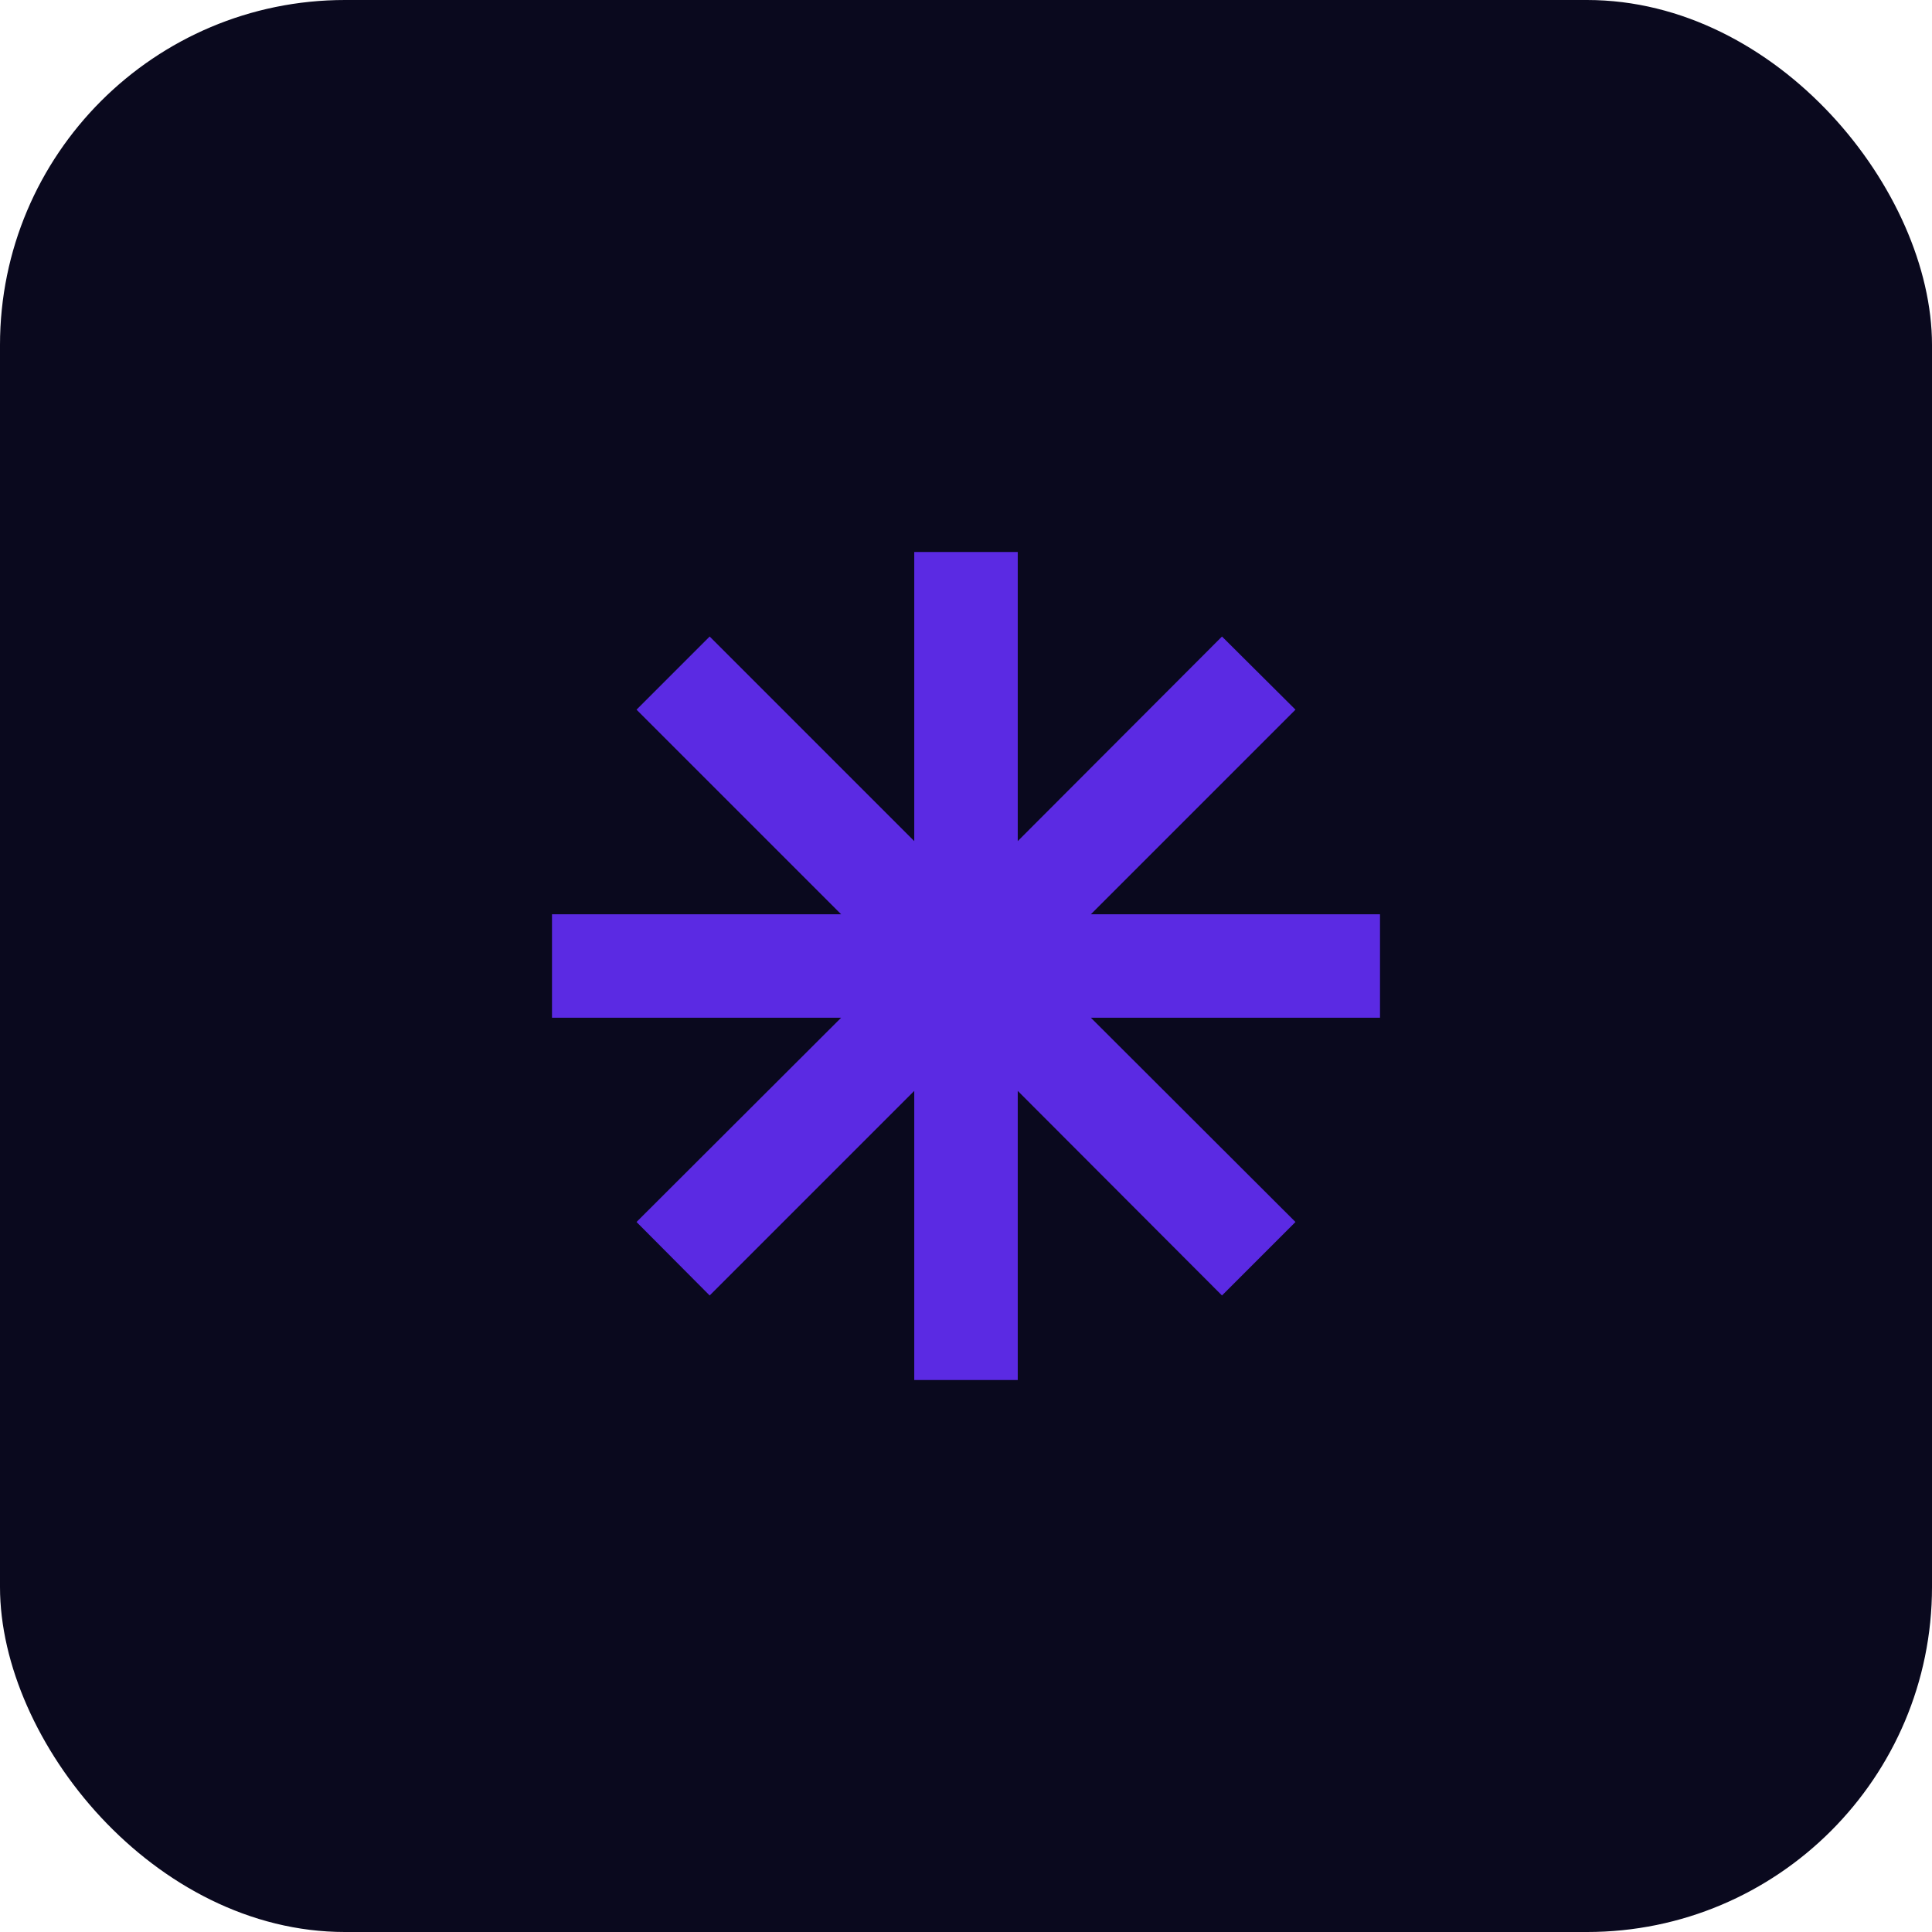 <svg width="28" height="28" viewBox="0 0 28 28" fill="none" xmlns="http://www.w3.org/2000/svg">
<rect width="28" height="28" rx="5" fill="#0A091E"/>
<path d="M20 13.25H15.81L18.775 10.285L17.71 9.225L14.75 12.19V8H13.25V12.19L10.285 9.225L9.225 10.285L12.19 13.25H8V14.75H12.19L9.225 17.71L10.285 18.775L13.25 15.81V20H14.75V15.81L17.71 18.775L18.775 17.71L15.81 14.75H20V13.25Z" fill="#5B2AE3"/>
</svg>
